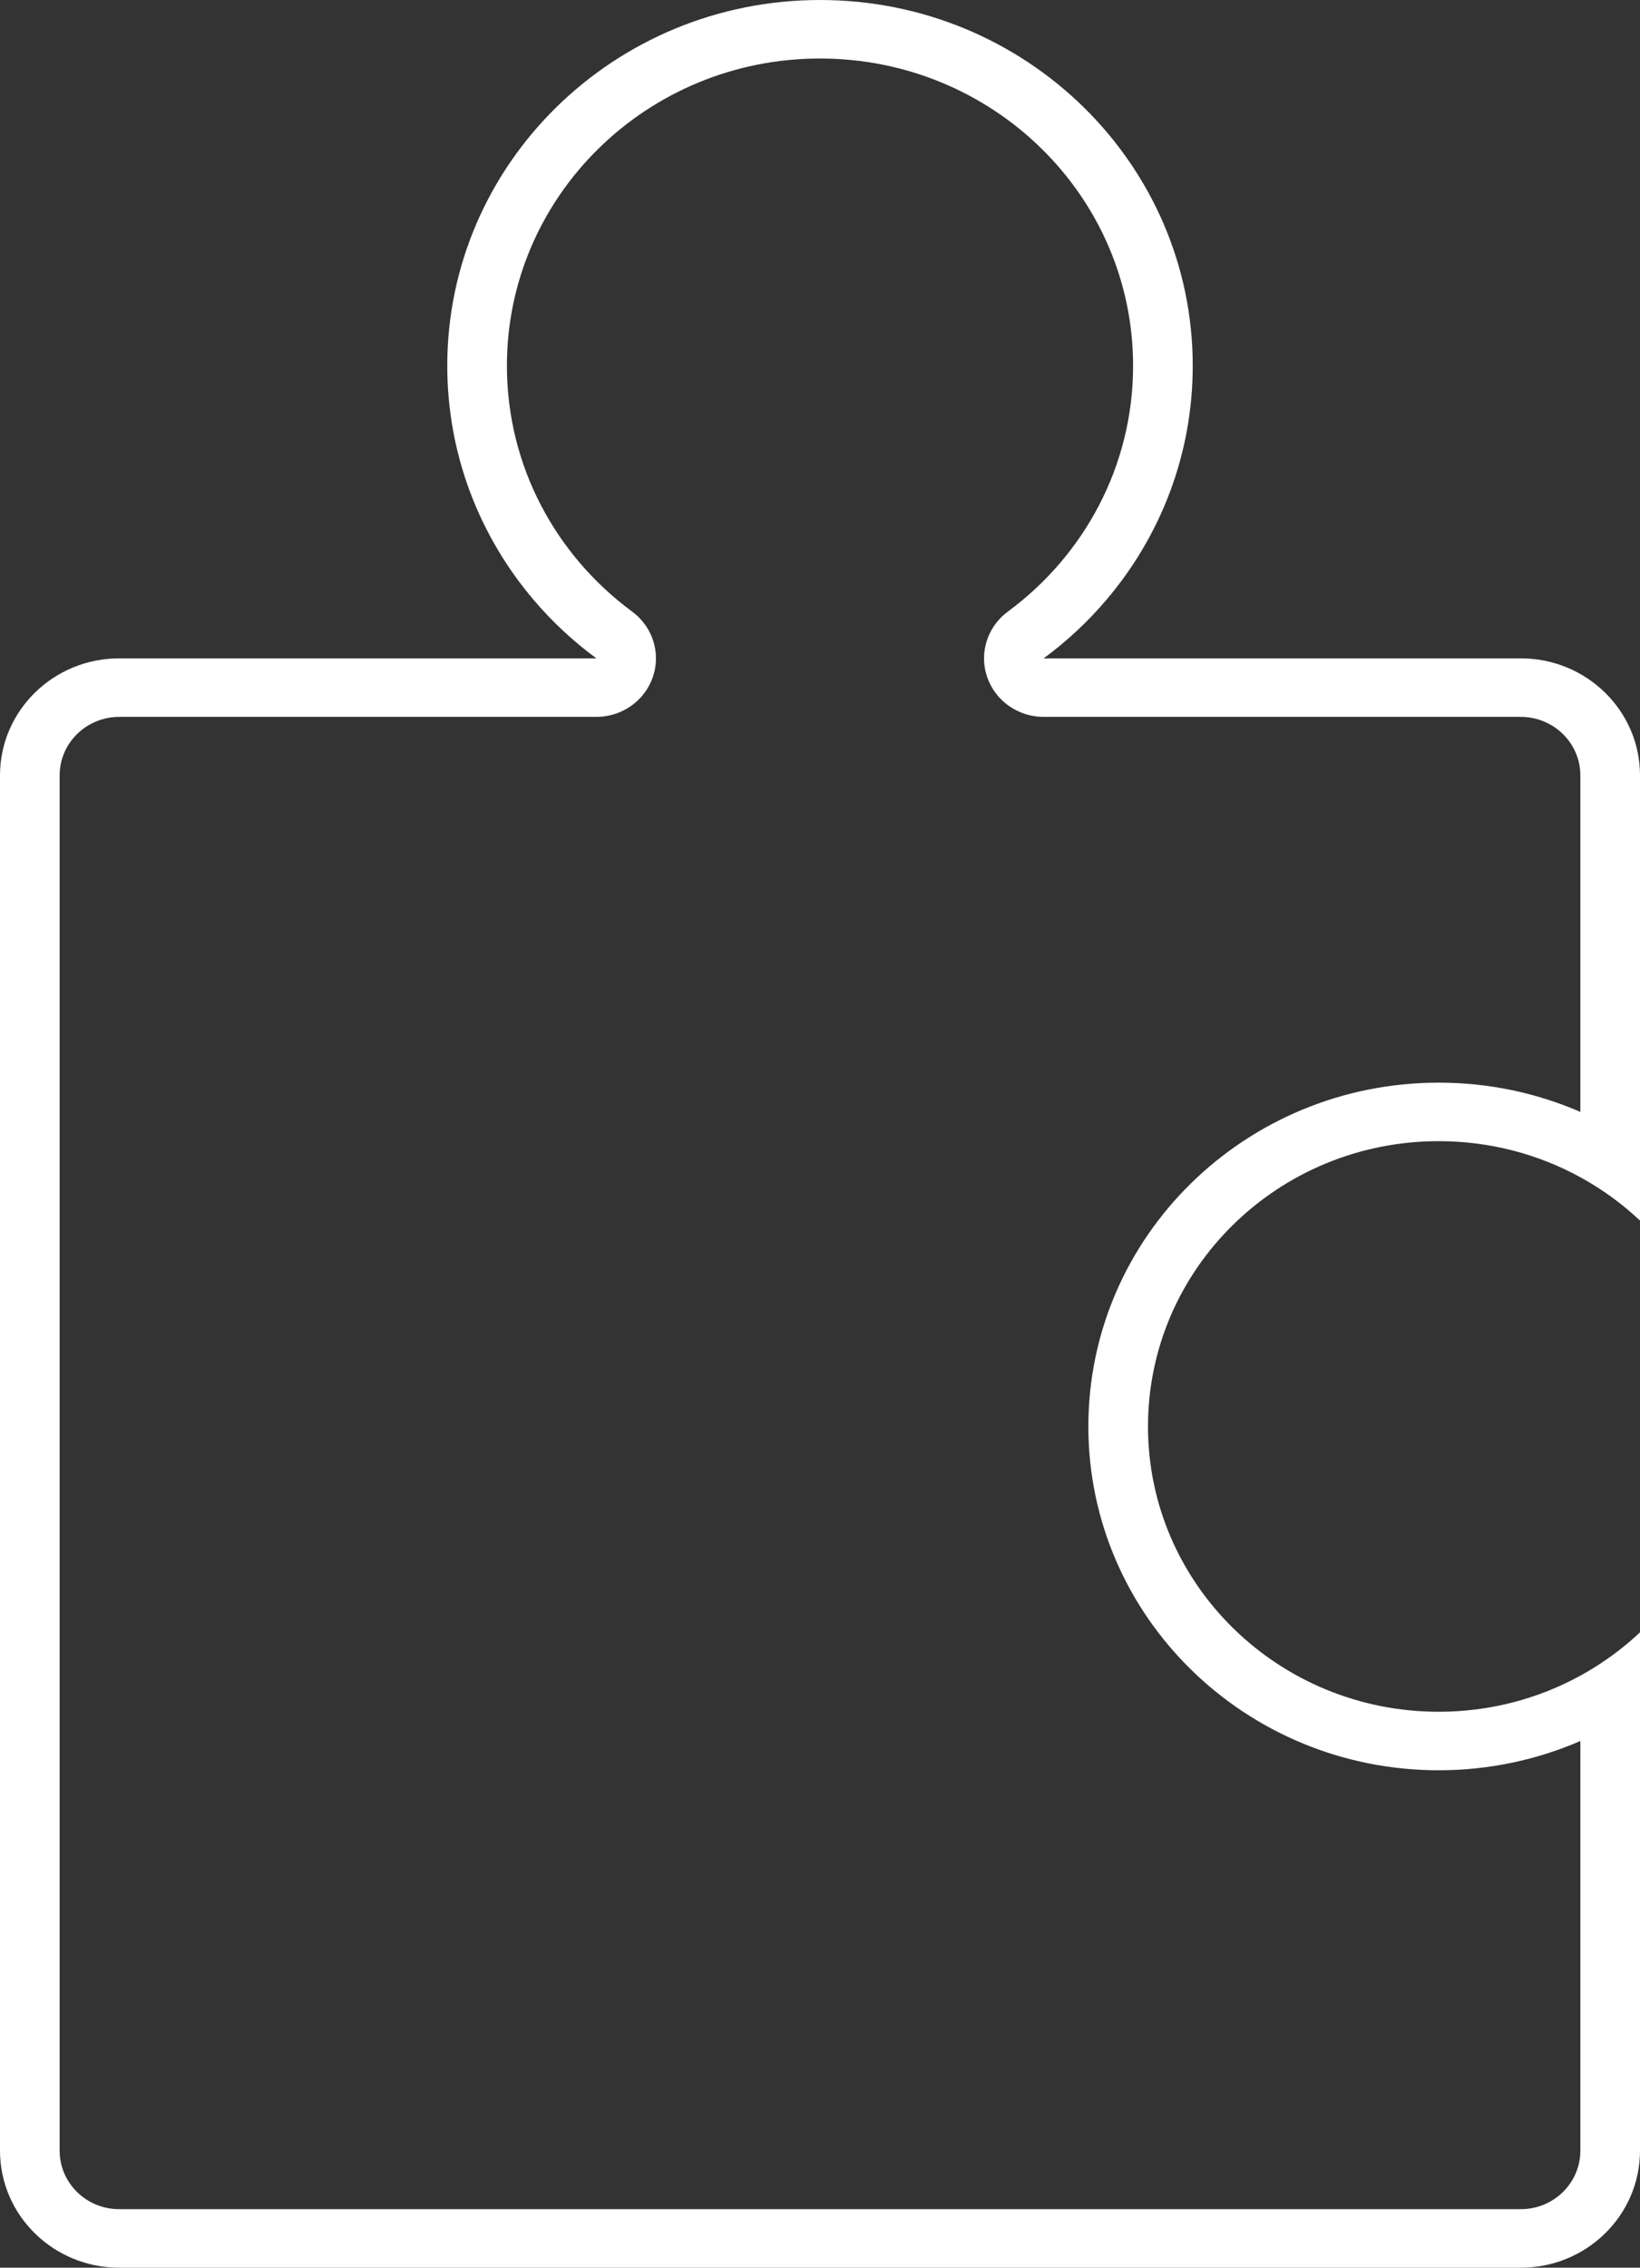 <svg width="55" height="76" viewBox="0 0 55 76" fill="none" xmlns="http://www.w3.org/2000/svg">
<rect x="0" y="0" width="55" height="76" fill="#333333" stroke="none"/>
<path fill-rule="evenodd" clip-rule="evenodd" d="M33.104 22.686C32.832 21.885 33.112 21.003 33.8 20.497C36.354 18.615 38 15.625 38 12.258C38 6.571 33.299 1.961 27.5 1.961C21.701 1.961 17 6.571 17 12.258C17 15.625 18.646 18.615 21.2 20.497C21.888 21.003 22.168 21.885 21.896 22.686C21.623 23.486 20.859 24.026 19.999 24.026H4C2.895 24.026 2 24.904 2 25.987V72.077C2 73.161 2.895 74.039 4 74.039H51C52.105 74.039 53 73.161 53 72.077V58.348C51.547 58.978 49.94 59.329 48.25 59.329C41.761 59.329 36.5 54.17 36.5 47.806C36.5 41.443 41.761 36.284 48.25 36.284C49.94 36.284 51.547 36.634 53 37.265V25.987C53 24.904 52.105 24.026 51 24.026H35.001C34.141 24.026 33.377 23.486 33.104 22.686ZM55 40.907C54.882 40.796 54.761 40.688 54.637 40.582C54.134 40.154 53.586 39.776 53 39.455C51.594 38.684 49.974 38.245 48.25 38.245C42.865 38.245 38.5 42.526 38.5 47.806C38.5 53.087 42.865 57.368 48.25 57.368C49.974 57.368 51.594 56.929 53 56.158C53.586 55.837 54.134 55.459 54.637 55.031C54.761 54.925 54.882 54.817 55 54.706V72.077C55 74.244 53.209 76 51 76H4C1.791 76 0 74.244 0 72.077V25.987C0 23.821 1.791 22.064 4 22.064H19.999C19.222 21.492 18.516 20.834 17.895 20.103C16.087 17.977 15 15.242 15 12.258C15 5.488 20.596 0 27.5 0C34.404 0 40 5.488 40 12.258C40 15.242 38.913 17.977 37.105 20.103C36.484 20.834 35.778 21.492 35.001 22.064H51C53.209 22.064 55 23.821 55 25.987V40.907Z" fill="white"/>
</svg>
